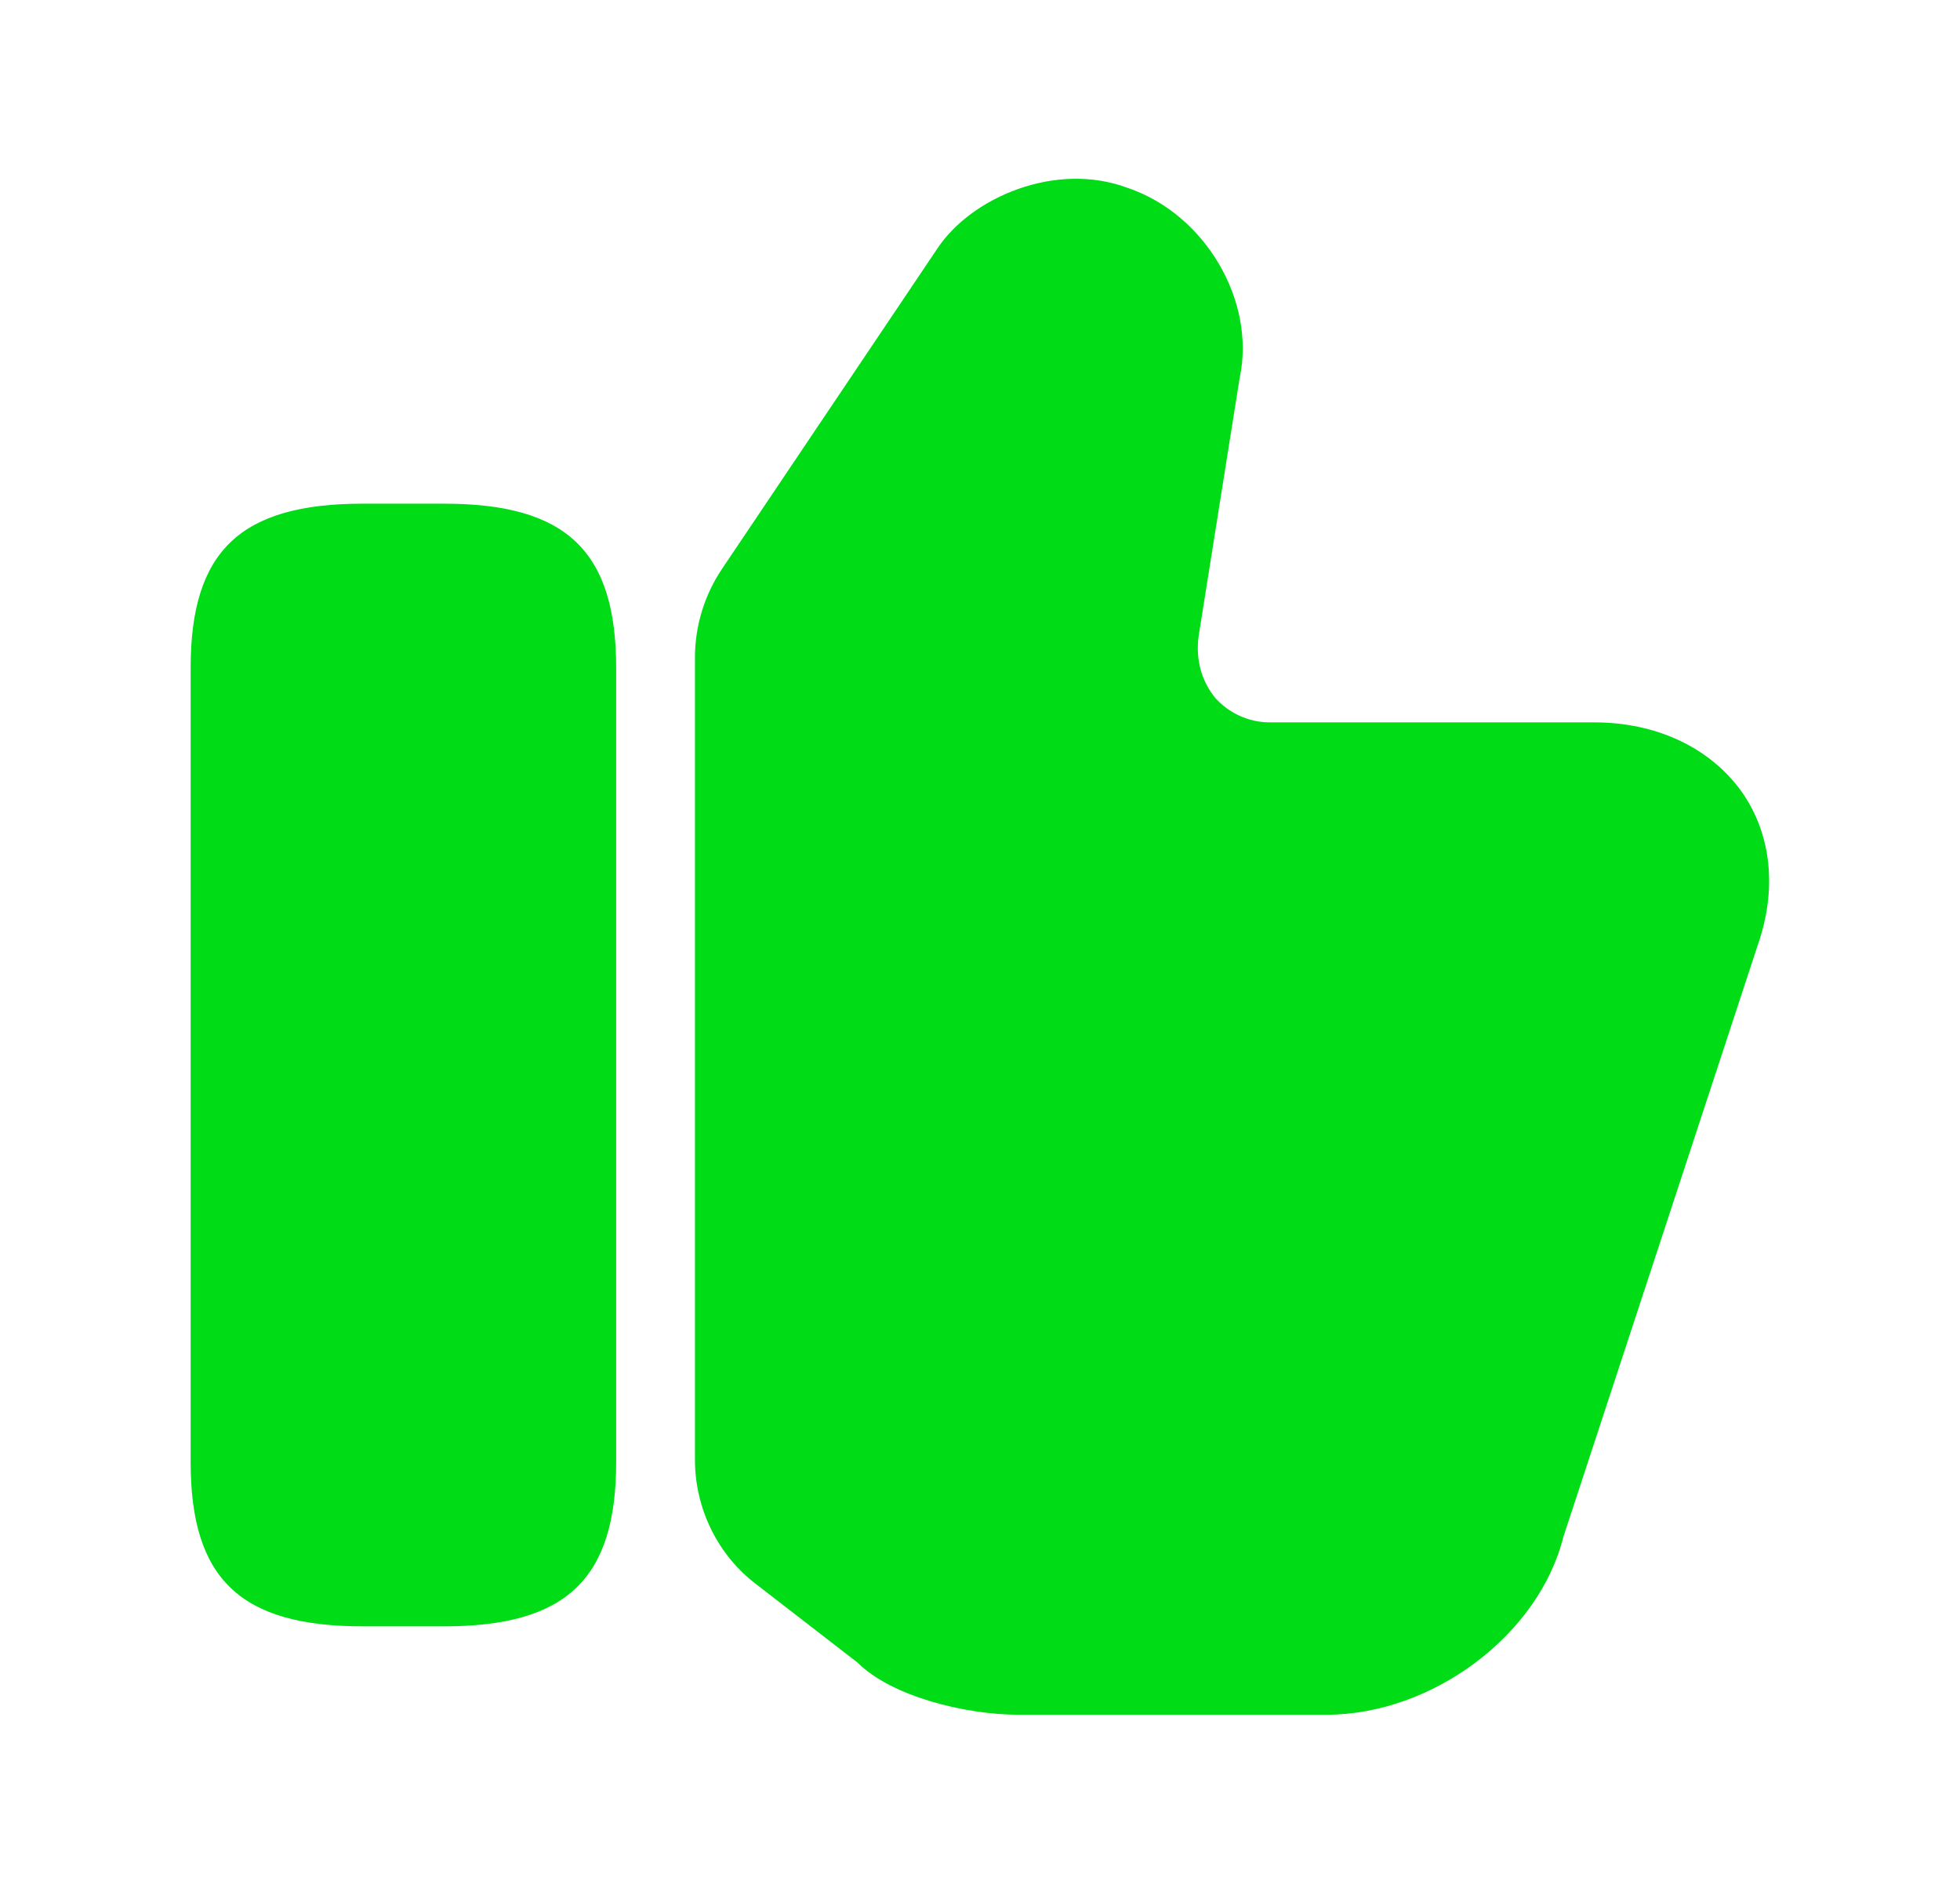 <svg width="30" height="29" viewBox="0 0 30 29" fill="none" xmlns="http://www.w3.org/2000/svg">
<path d="M10.637 22.342V10.065C10.637 9.582 10.782 9.11 11.048 8.712L14.346 3.806C14.866 3.02 16.159 2.465 17.258 2.875C18.443 3.274 19.228 4.603 18.974 5.787L18.346 9.739C18.298 10.101 18.394 10.428 18.6 10.681C18.805 10.911 19.107 11.056 19.433 11.056H24.4C25.354 11.056 26.176 11.443 26.659 12.119C27.118 12.772 27.203 13.617 26.901 14.475L23.928 23.526C23.554 25.024 21.923 26.245 20.303 26.245H15.591C14.781 26.245 13.646 25.967 13.126 25.447L11.579 24.251C10.987 23.804 10.637 23.091 10.637 22.342Z" fill="#00DD16"/>
<path d="M6.797 7.709H5.552C3.679 7.709 2.918 8.434 2.918 10.222V22.378C2.918 24.166 3.679 24.892 5.552 24.892H6.797C8.67 24.892 9.431 24.166 9.431 22.378V10.222C9.431 8.434 8.67 7.709 6.797 7.709Z" fill="#00DD16"/>
</svg>
